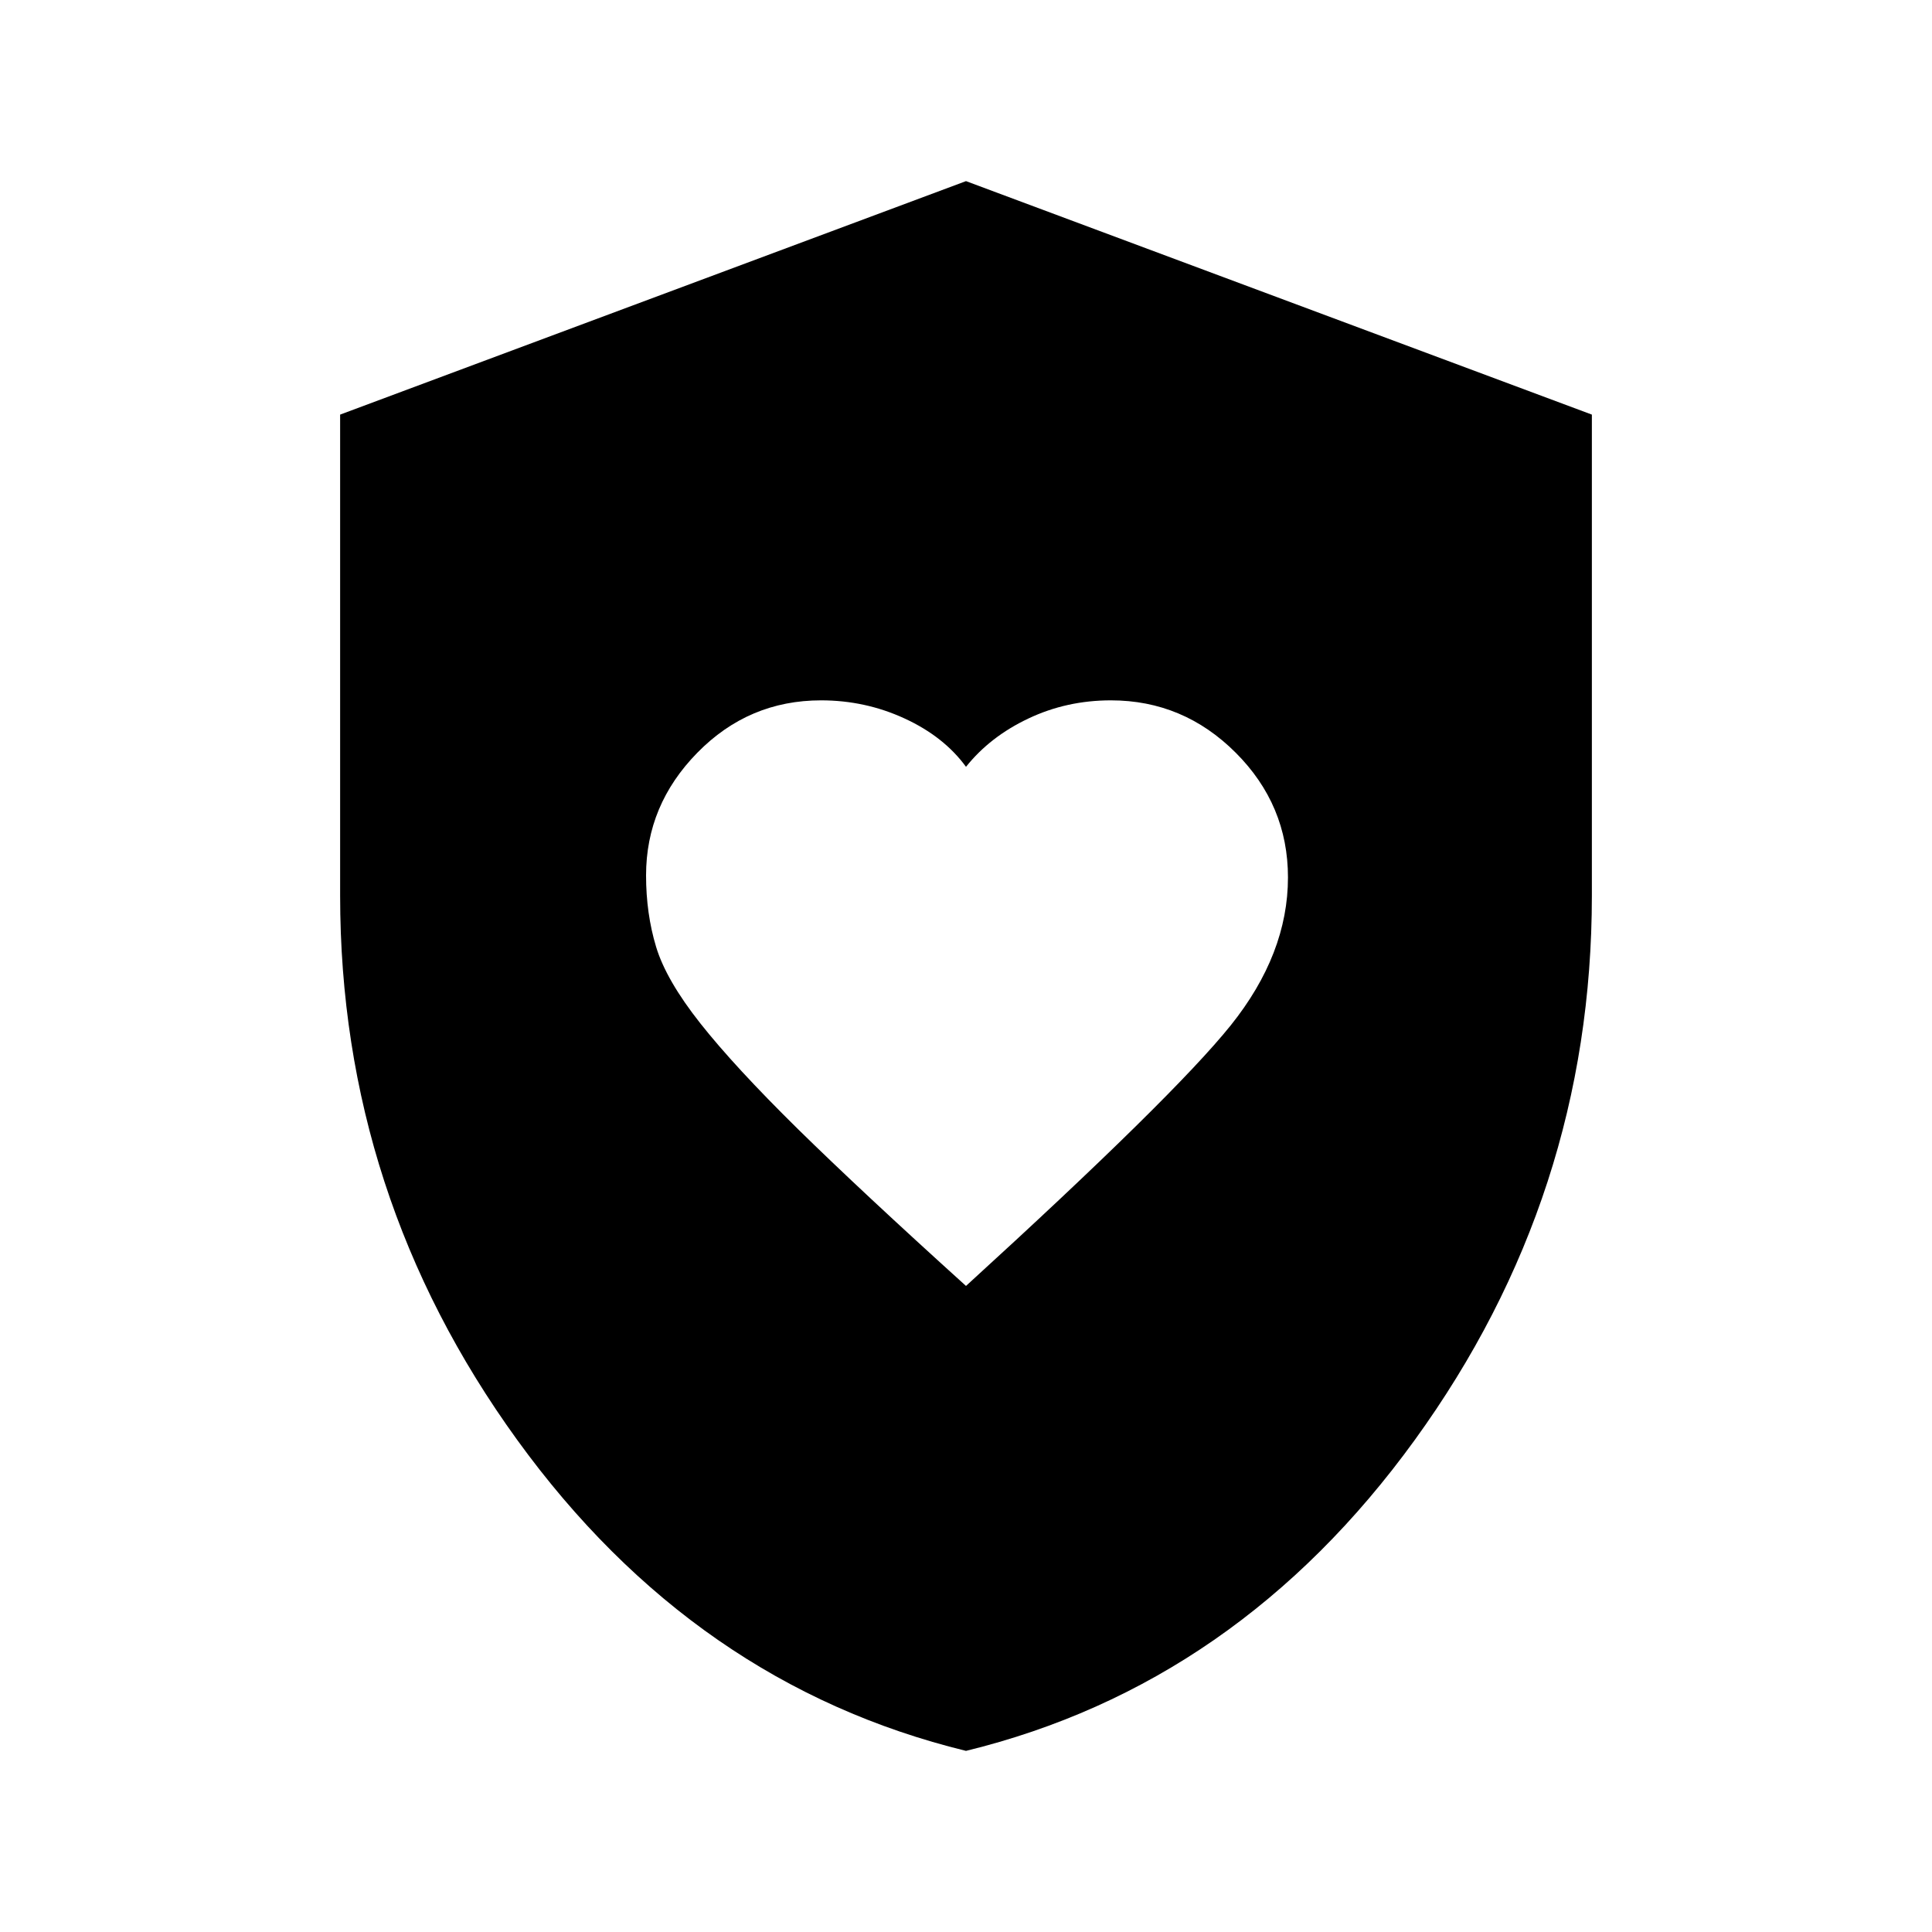 <svg xmlns="http://www.w3.org/2000/svg" height="20" width="20"><path d="M10 13.312q2.146-1.958 2.74-2.697.593-.74.593-1.532 0-.75-.541-1.291-.542-.542-1.292-.542-.458 0-.854.188-.396.187-.646.5-.229-.313-.635-.5-.407-.188-.865-.188-.75 0-1.281.542-.531.541-.531 1.27 0 .396.104.74t.458.792q.354.448 1.01 1.094.657.645 1.74 1.624Zm0 4.813q-2.812-.687-4.646-3.219-1.833-2.531-1.833-5.635V4.292L10 1.875l6.479 2.417v4.979q0 3.104-1.833 5.635-1.834 2.532-4.646 3.219Z"/></svg>